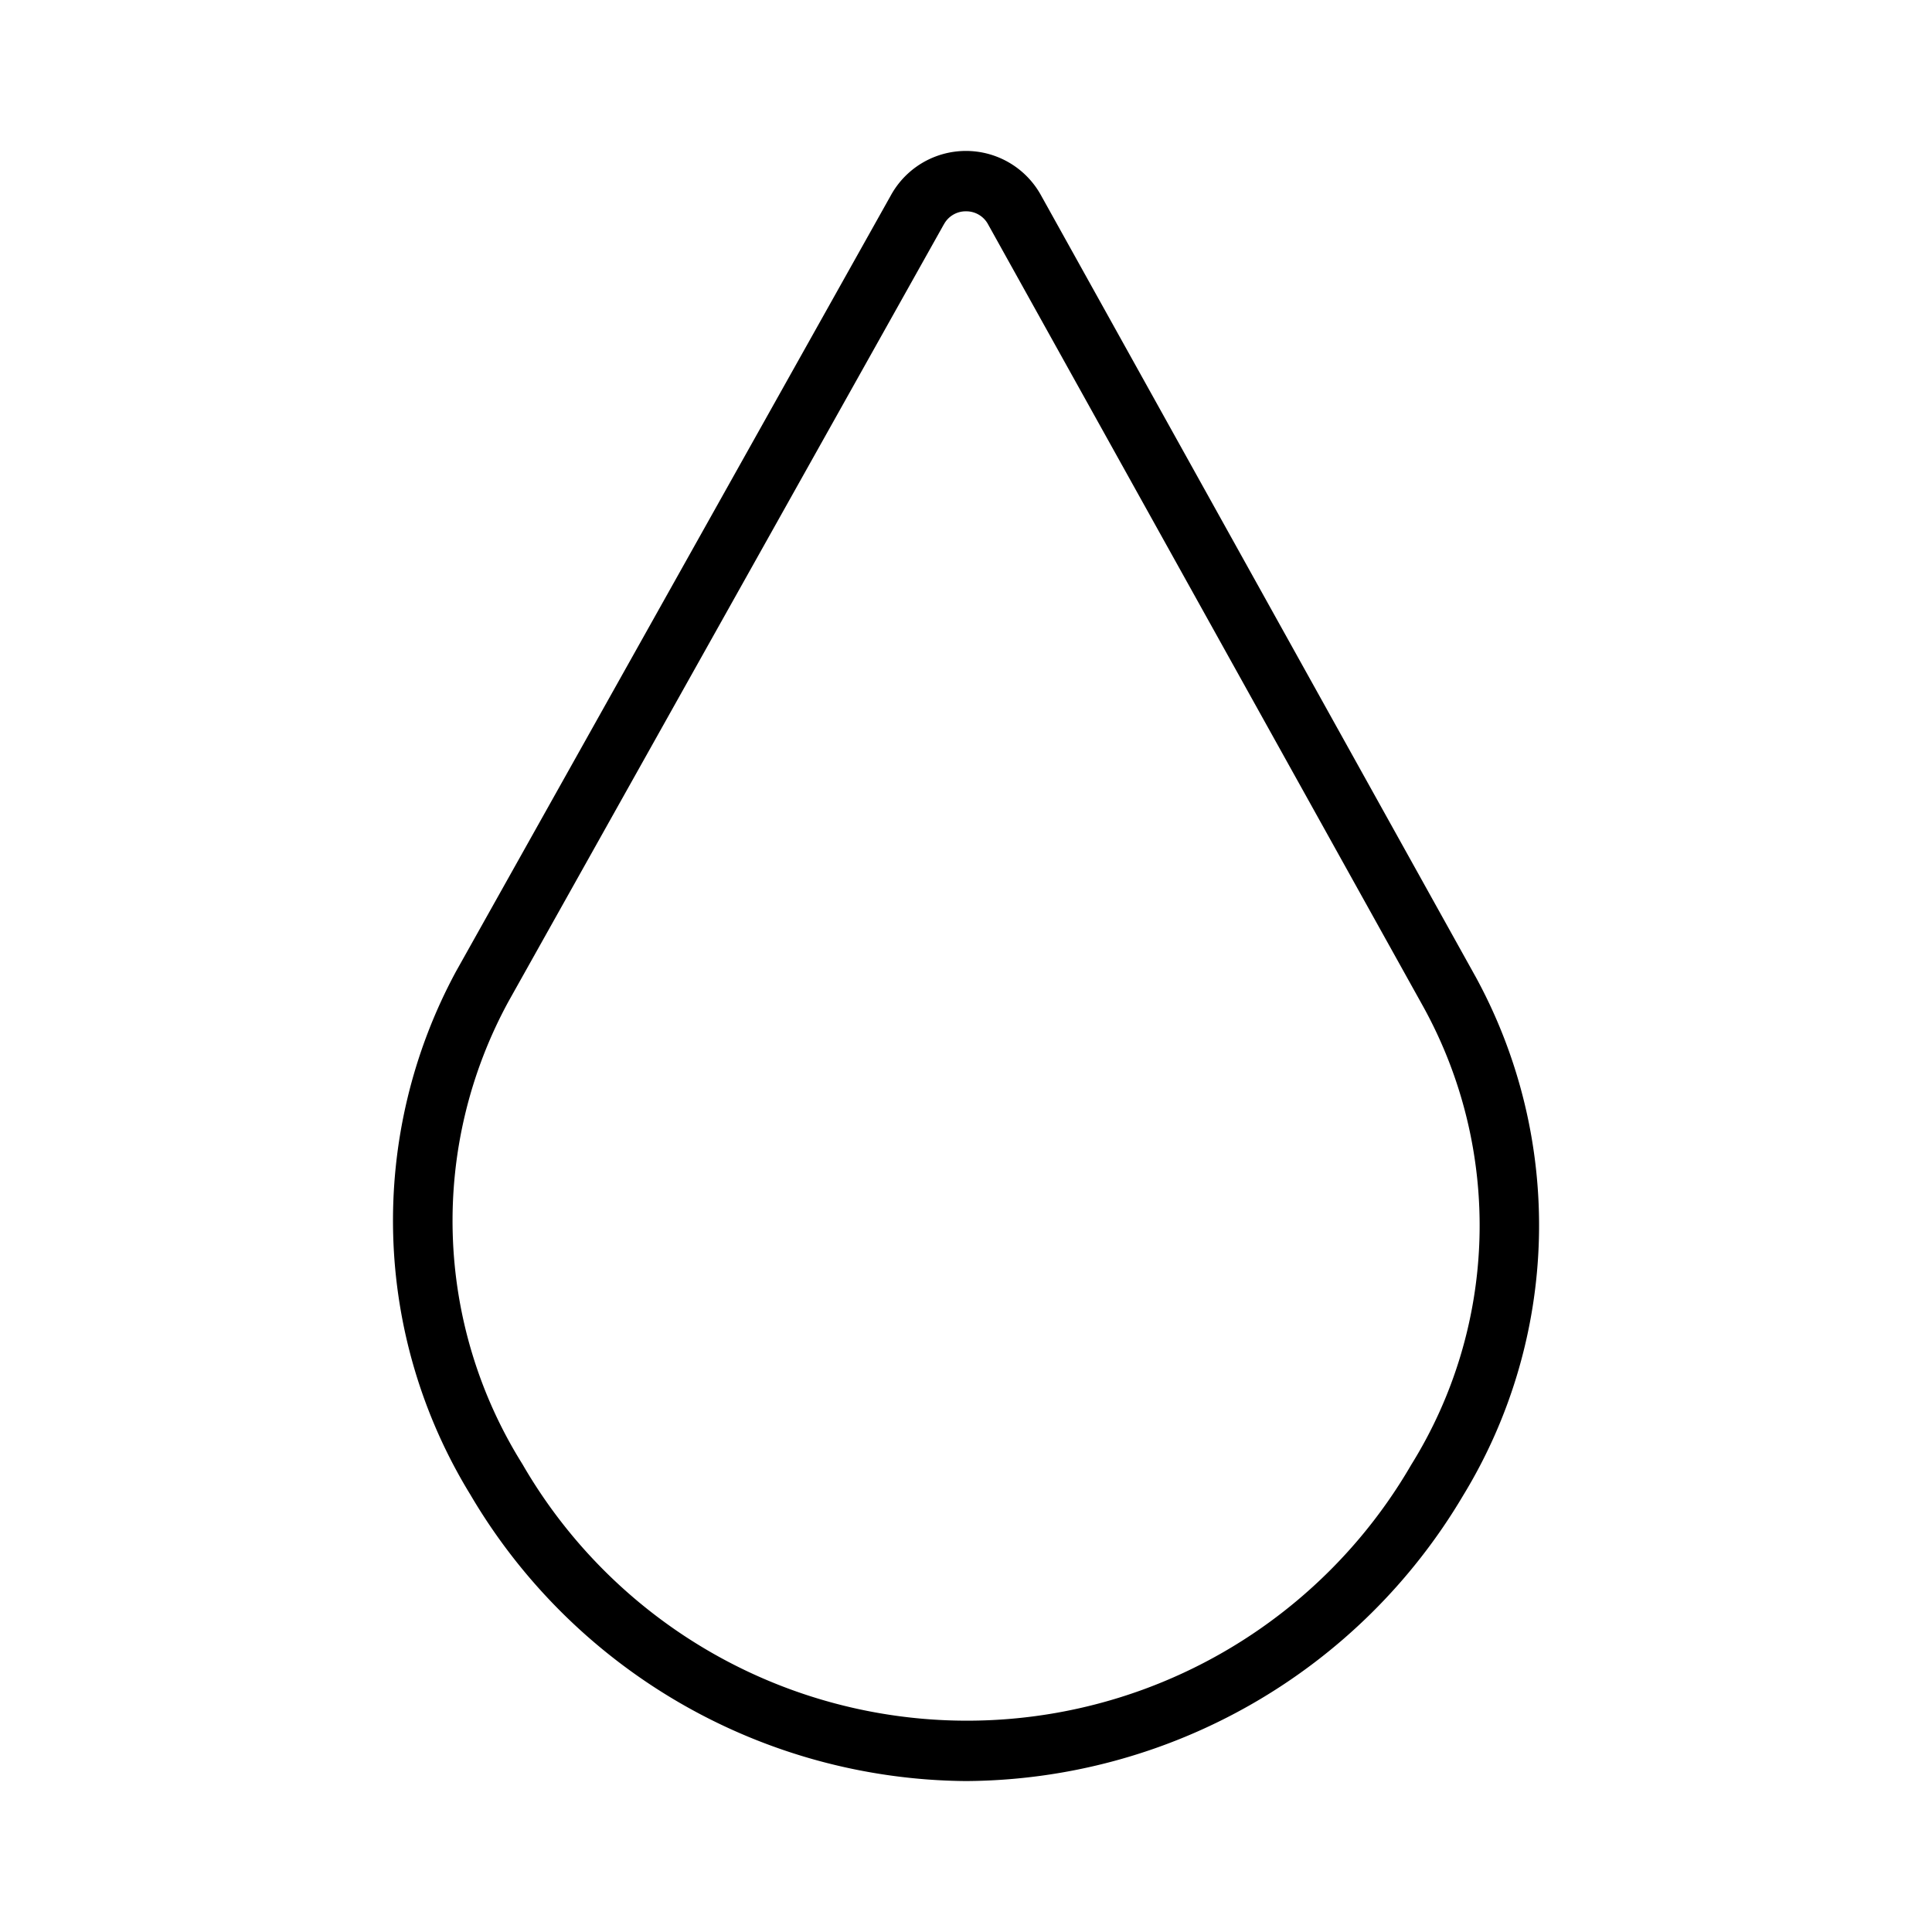 <svg xmlns="http://www.w3.org/2000/svg" width="32" height="32" viewBox="0 0 32 32"><path d="M15.999 29.5a9.61 9.61 0 0 1-8.209-4.745 8.68 8.68 0 0 1-.237-8.665l7.204-12.857a1.419 1.419 0 0 1 2.486.003l7.205 12.955a8.59 8.59 0 0 1-.215 8.581A9.63 9.63 0 0 1 16 29.5m0-26a.41.41 0 0 0-.366.216l-.003.004-7.202 12.855a7.59 7.59 0 0 0 .222 7.672 8.505 8.505 0 0 0 14.723.015 7.5 7.5 0 0 0 .2-7.588L16.368 3.72A.41.41 0 0 0 16 3.5"/></svg>